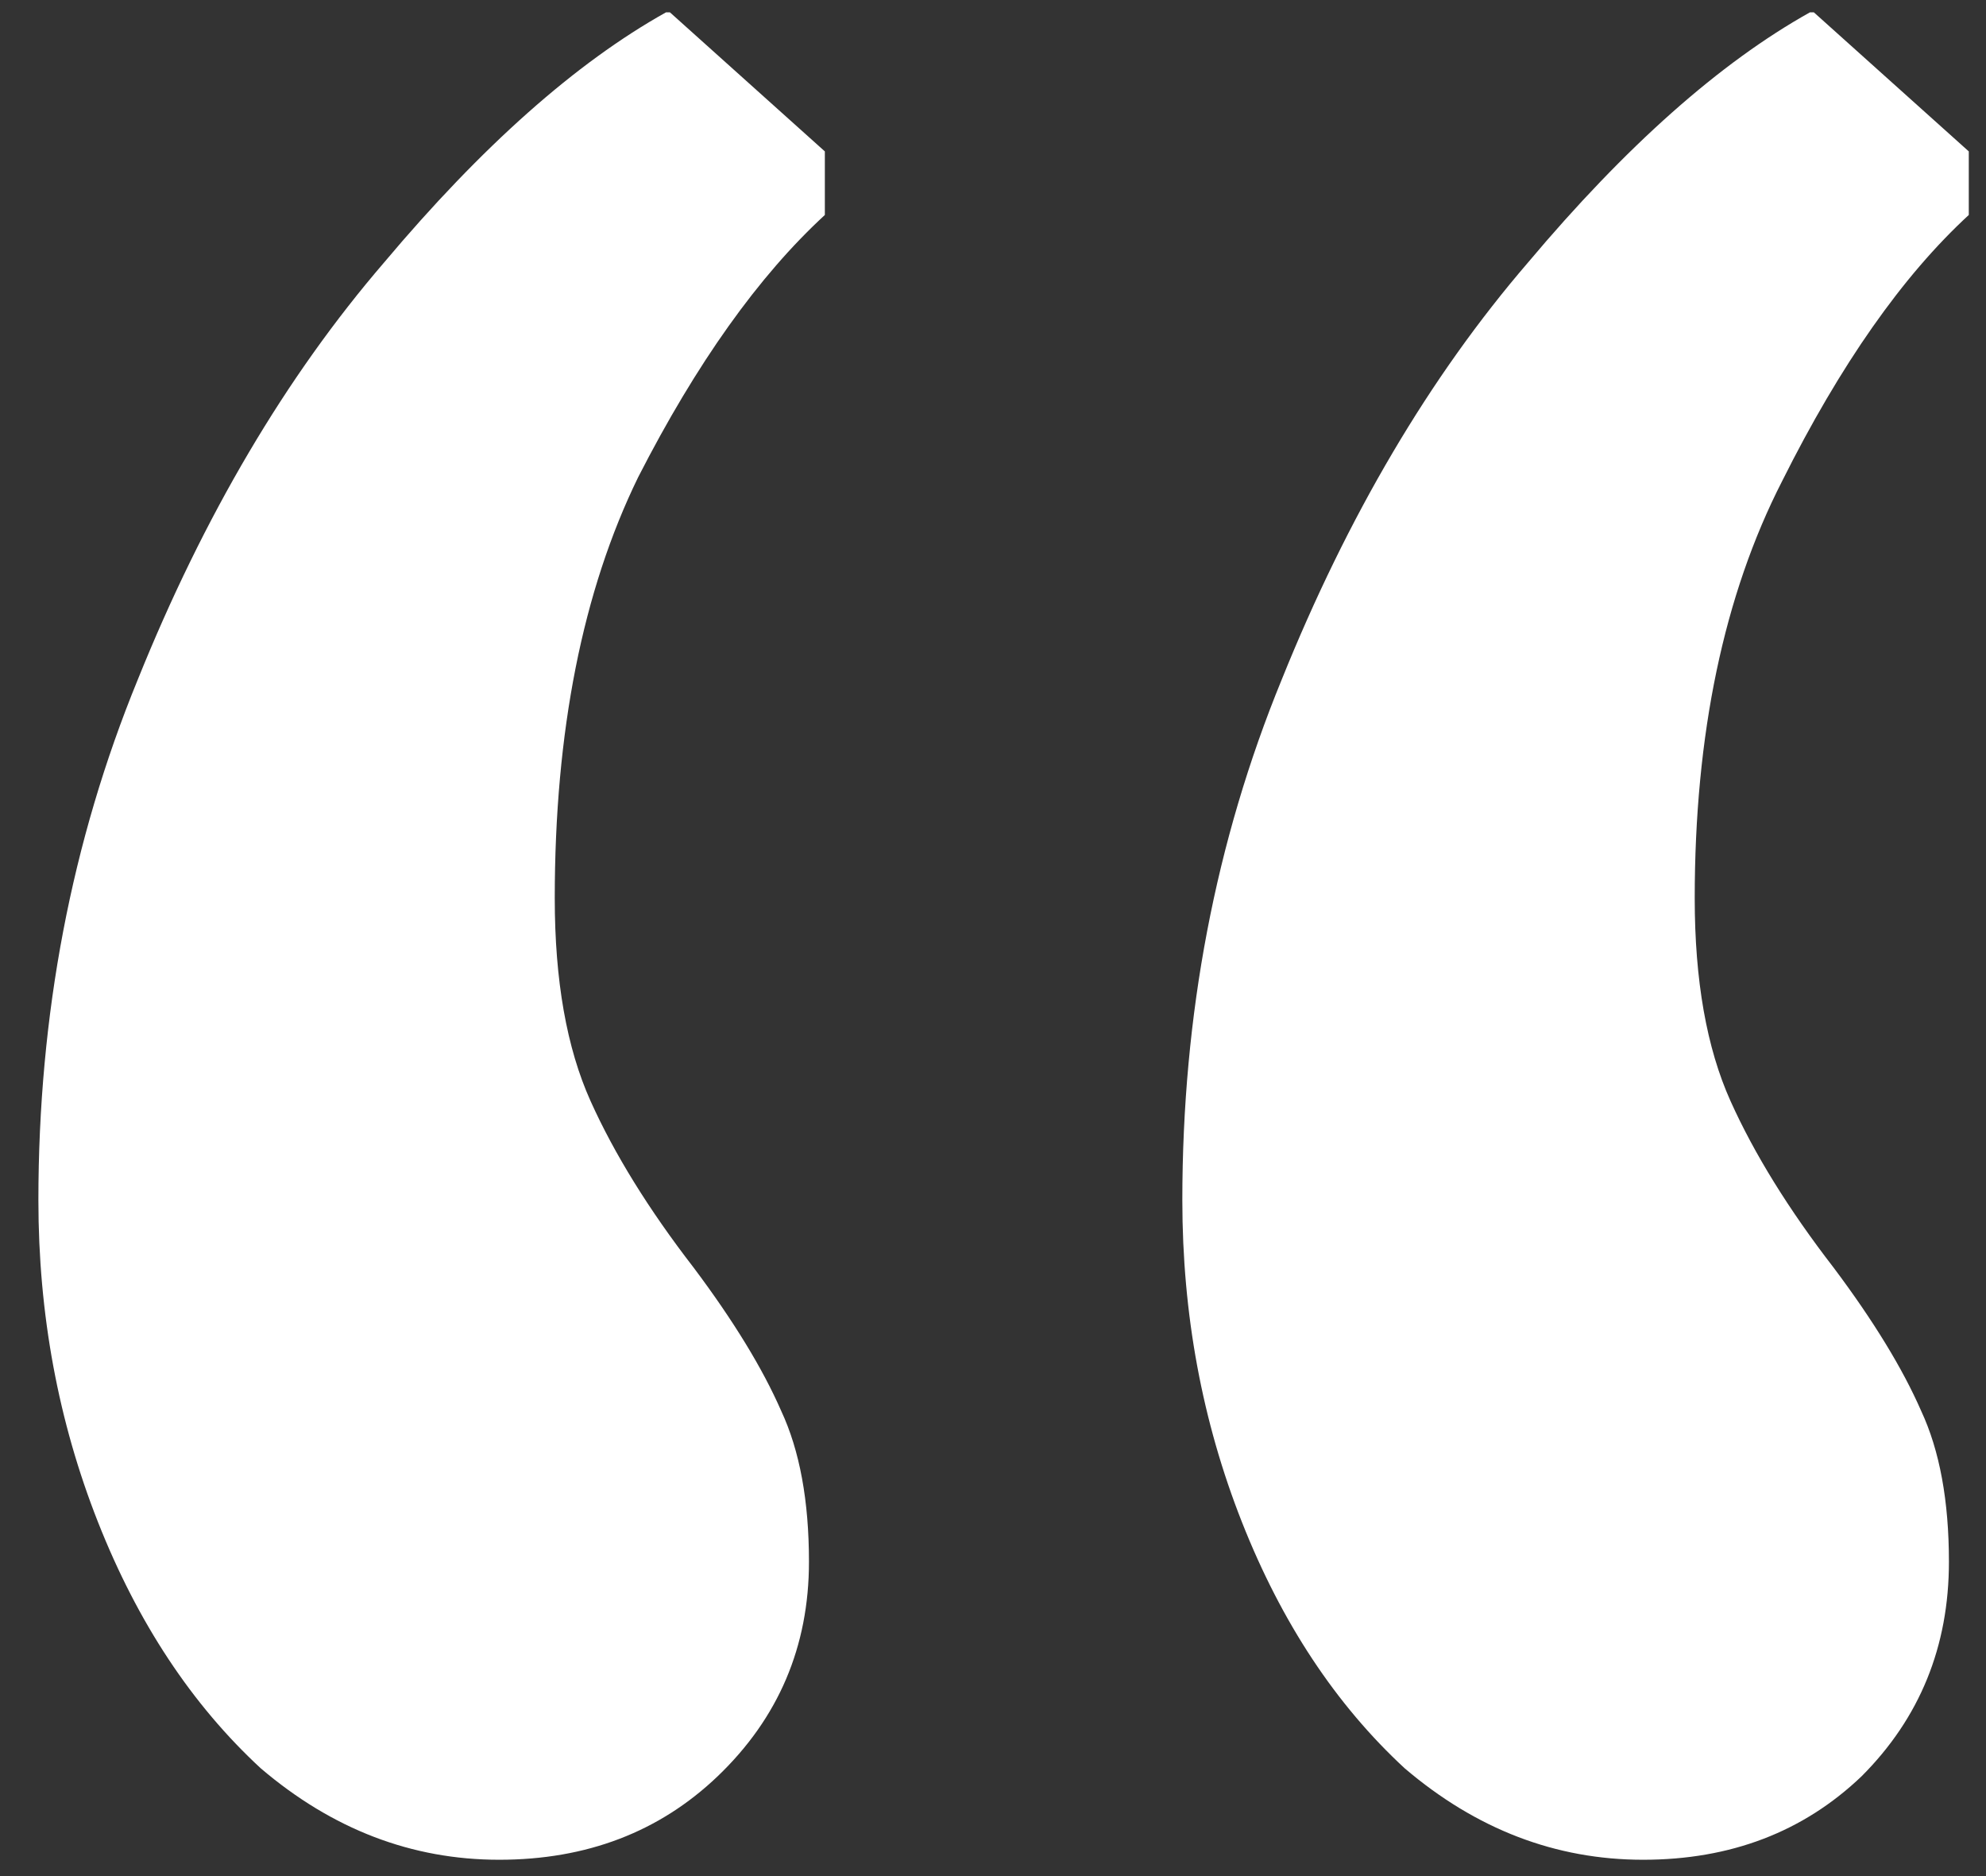 <svg width="18" height="17" viewBox="0 0 18 17" fill="none" xmlns="http://www.w3.org/2000/svg">
<rect x="0" y="0" width="18" height="17" fill="#333333" stroke="none"/>
<path d="M4.524 16.852C3.732 16.852 3.012 16.576 2.364 16.024C1.74 15.448 1.248 14.704 0.888 13.792C0.528 12.88 0.348 11.908 0.348 10.876C0.348 9.196 0.648 7.624 1.248 6.16C1.848 4.672 2.592 3.412 3.48 2.38C4.368 1.324 5.22 0.568 6.036 0.112H6.072L7.476 1.372V1.948C6.876 2.5 6.312 3.292 5.784 4.324C5.28 5.356 5.028 6.628 5.028 8.14C5.028 8.884 5.136 9.496 5.352 9.976C5.568 10.456 5.88 10.96 6.288 11.488C6.648 11.968 6.912 12.4 7.08 12.784C7.248 13.144 7.332 13.6 7.332 14.152C7.332 14.92 7.056 15.568 6.504 16.096C5.976 16.6 5.316 16.852 4.524 16.852ZM14.892 16.852C14.1 16.852 13.38 16.576 12.732 16.024C12.108 15.448 11.616 14.704 11.256 13.792C10.896 12.88 10.716 11.908 10.716 10.876C10.716 9.196 11.016 7.624 11.616 6.16C12.216 4.672 12.96 3.412 13.848 2.38C14.736 1.324 15.588 0.568 16.404 0.112H16.44L17.844 1.372V1.948C17.244 2.5 16.68 3.304 16.152 4.36C15.624 5.392 15.36 6.652 15.36 8.14C15.36 8.884 15.468 9.496 15.684 9.976C15.9 10.456 16.212 10.96 16.62 11.488C16.98 11.968 17.244 12.4 17.412 12.784C17.58 13.144 17.664 13.6 17.664 14.152C17.664 14.92 17.4 15.568 16.872 16.096C16.344 16.6 15.684 16.852 14.892 16.852Z" fill="white"/>
</svg>
